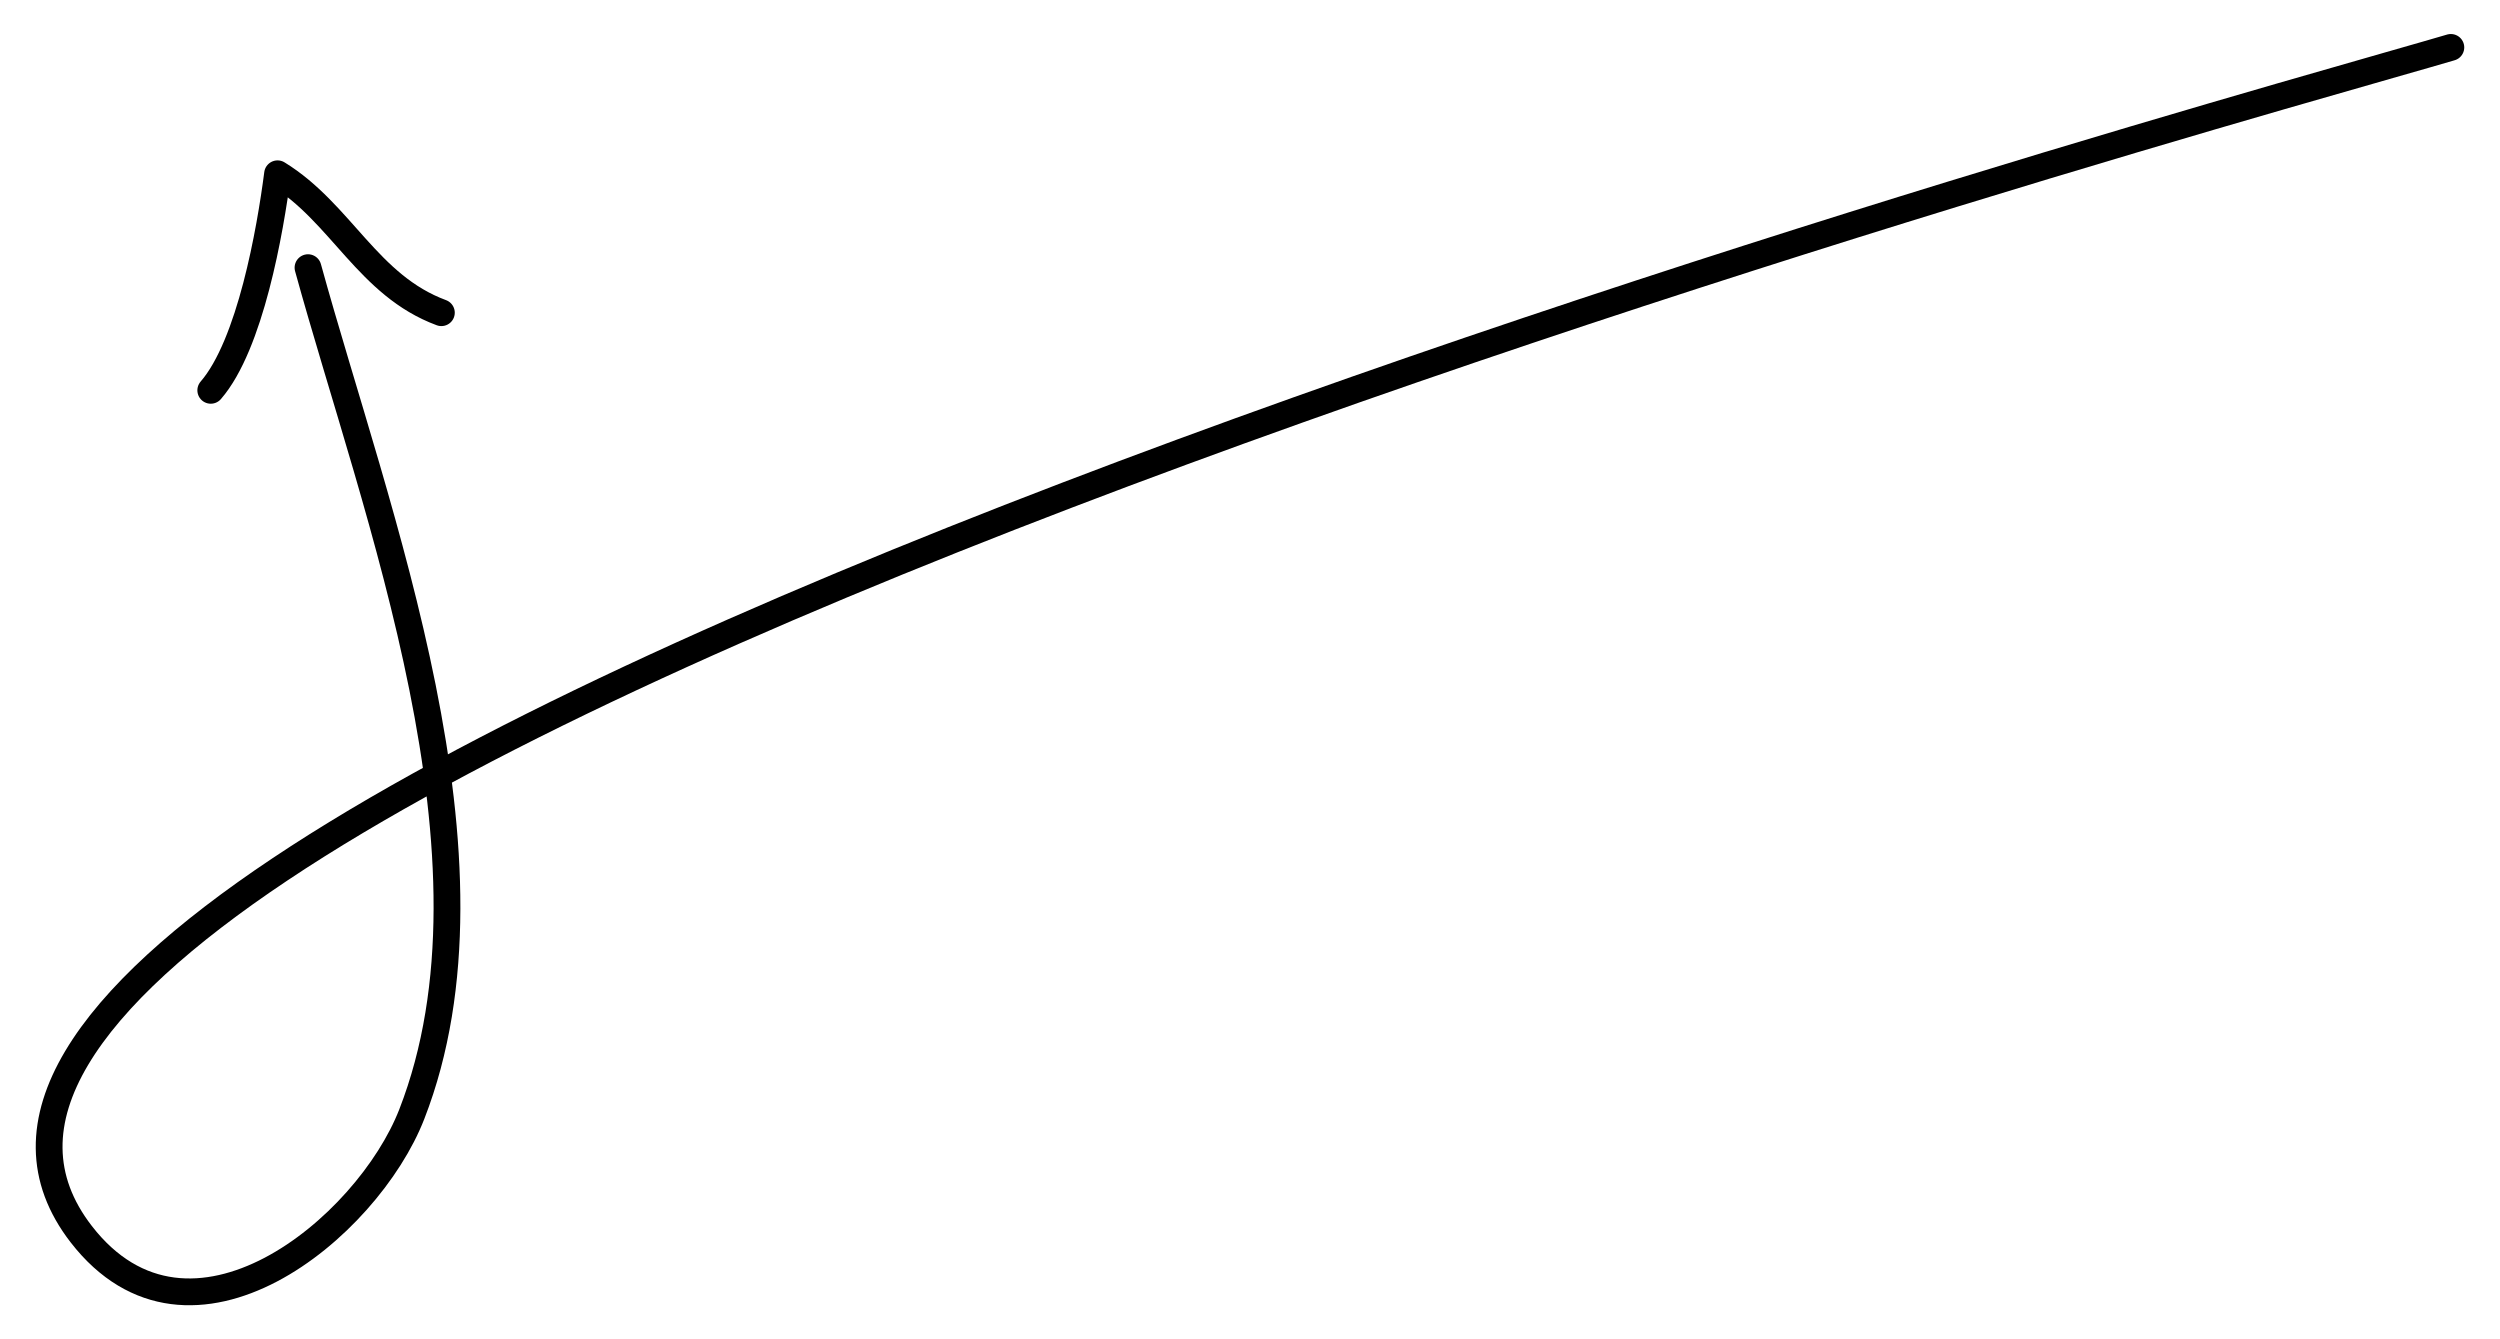 <svg xmlns="http://www.w3.org/2000/svg" width="140" height="75"><g fill="none" stroke="#000" stroke-width="1.5" stroke-linecap="round" stroke-linejoin="round" stroke-miterlimit="10"><path d="M17.248 14.989c3.789 13.773 11.374 33.108 5.812 47.405-2.488 6.396-12.415 14.59-18.509 6.721-19.255-24.861 122.142-63.314 132.697-66.46"/><path d="M24.717 17.511c-4.115-1.521-5.599-5.581-9.174-7.779-.409 3.177-1.528 9.58-3.74 12.126"/></g></svg>